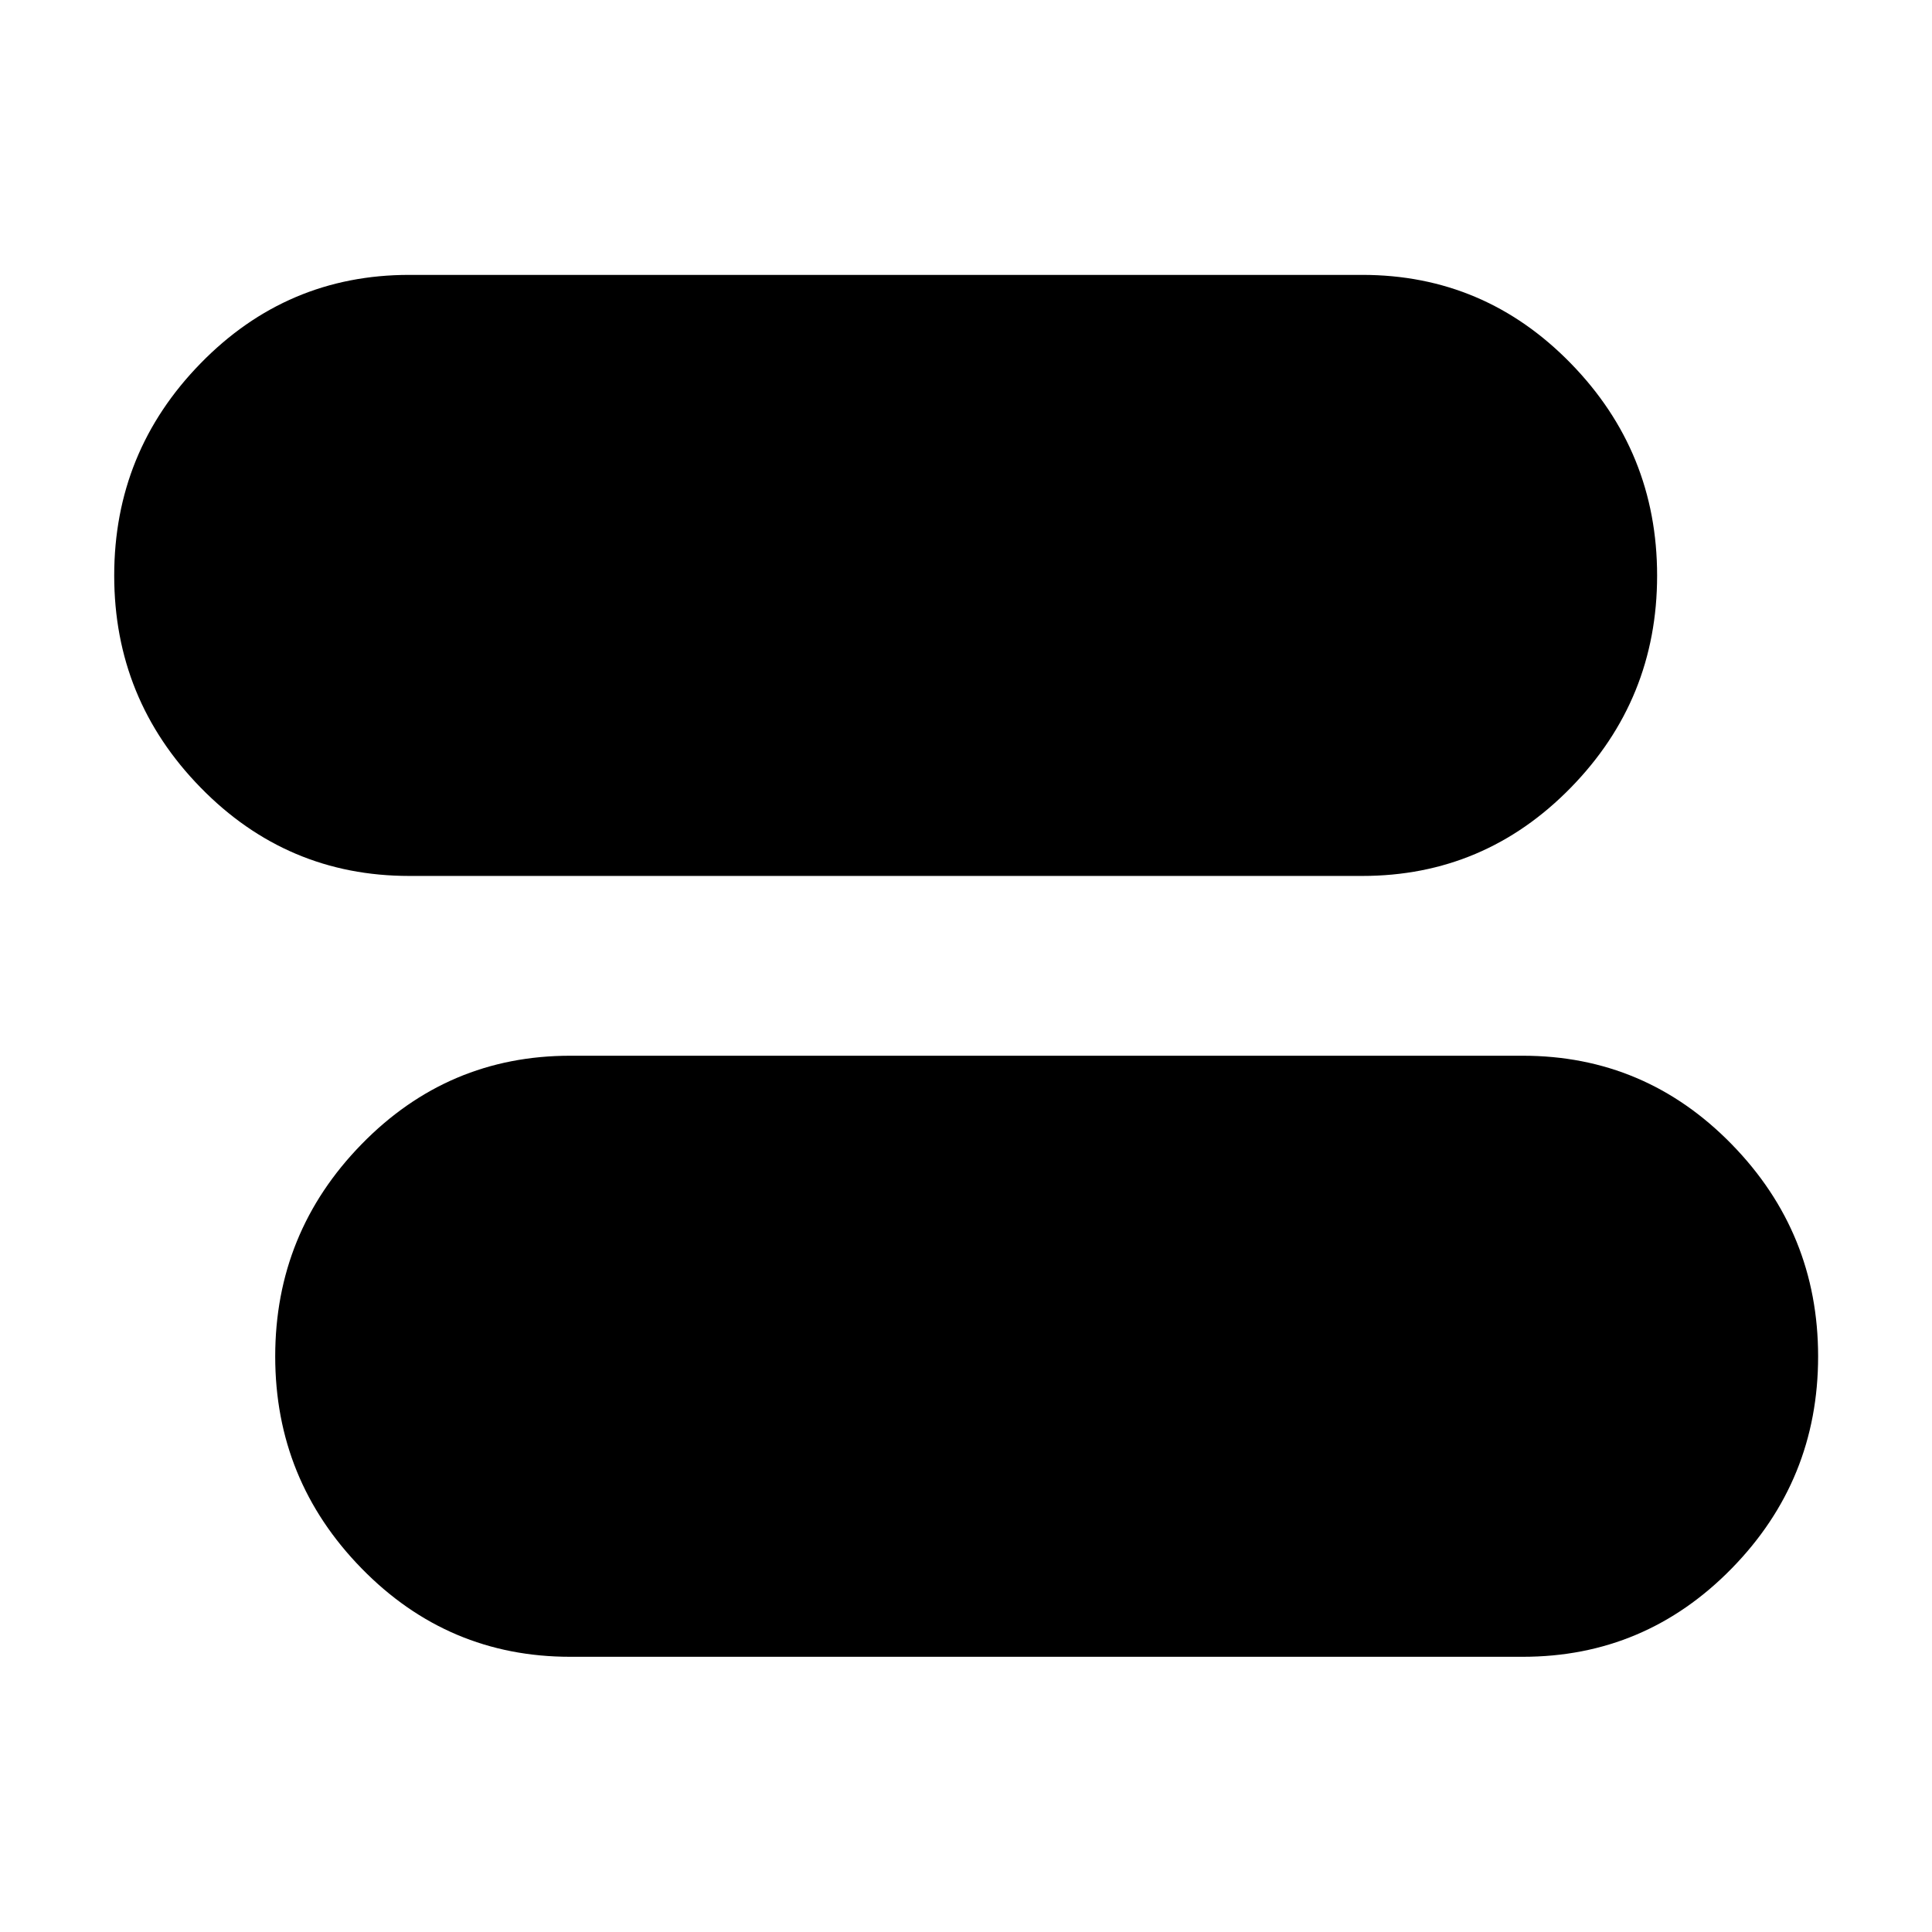 <svg xmlns="http://www.w3.org/2000/svg" height="40" viewBox="0 -960 960 960" width="40"><path d="M283.33-136.75q-60.75 0-103.66-43.92-42.92-43.91-42.92-105.33 0-61.49 42.92-105.45 42.91-43.96 103.66-43.96h473.34q60.82 0 103.78 43.97 42.96 43.96 42.96 105.45 0 61.5-42.96 105.37-42.96 43.87-103.78 43.87H283.33Zm-80-388q-60.75 0-103.66-43.92Q56.75-612.58 56.75-674q0-61.49 42.92-105.45 42.91-43.96 103.66-43.96h473.58q60.72 0 103.61 43.97 42.89 43.96 42.89 105.45 0 61.5-42.89 105.37-42.89 43.87-103.61 43.87H203.33Z"/></svg>